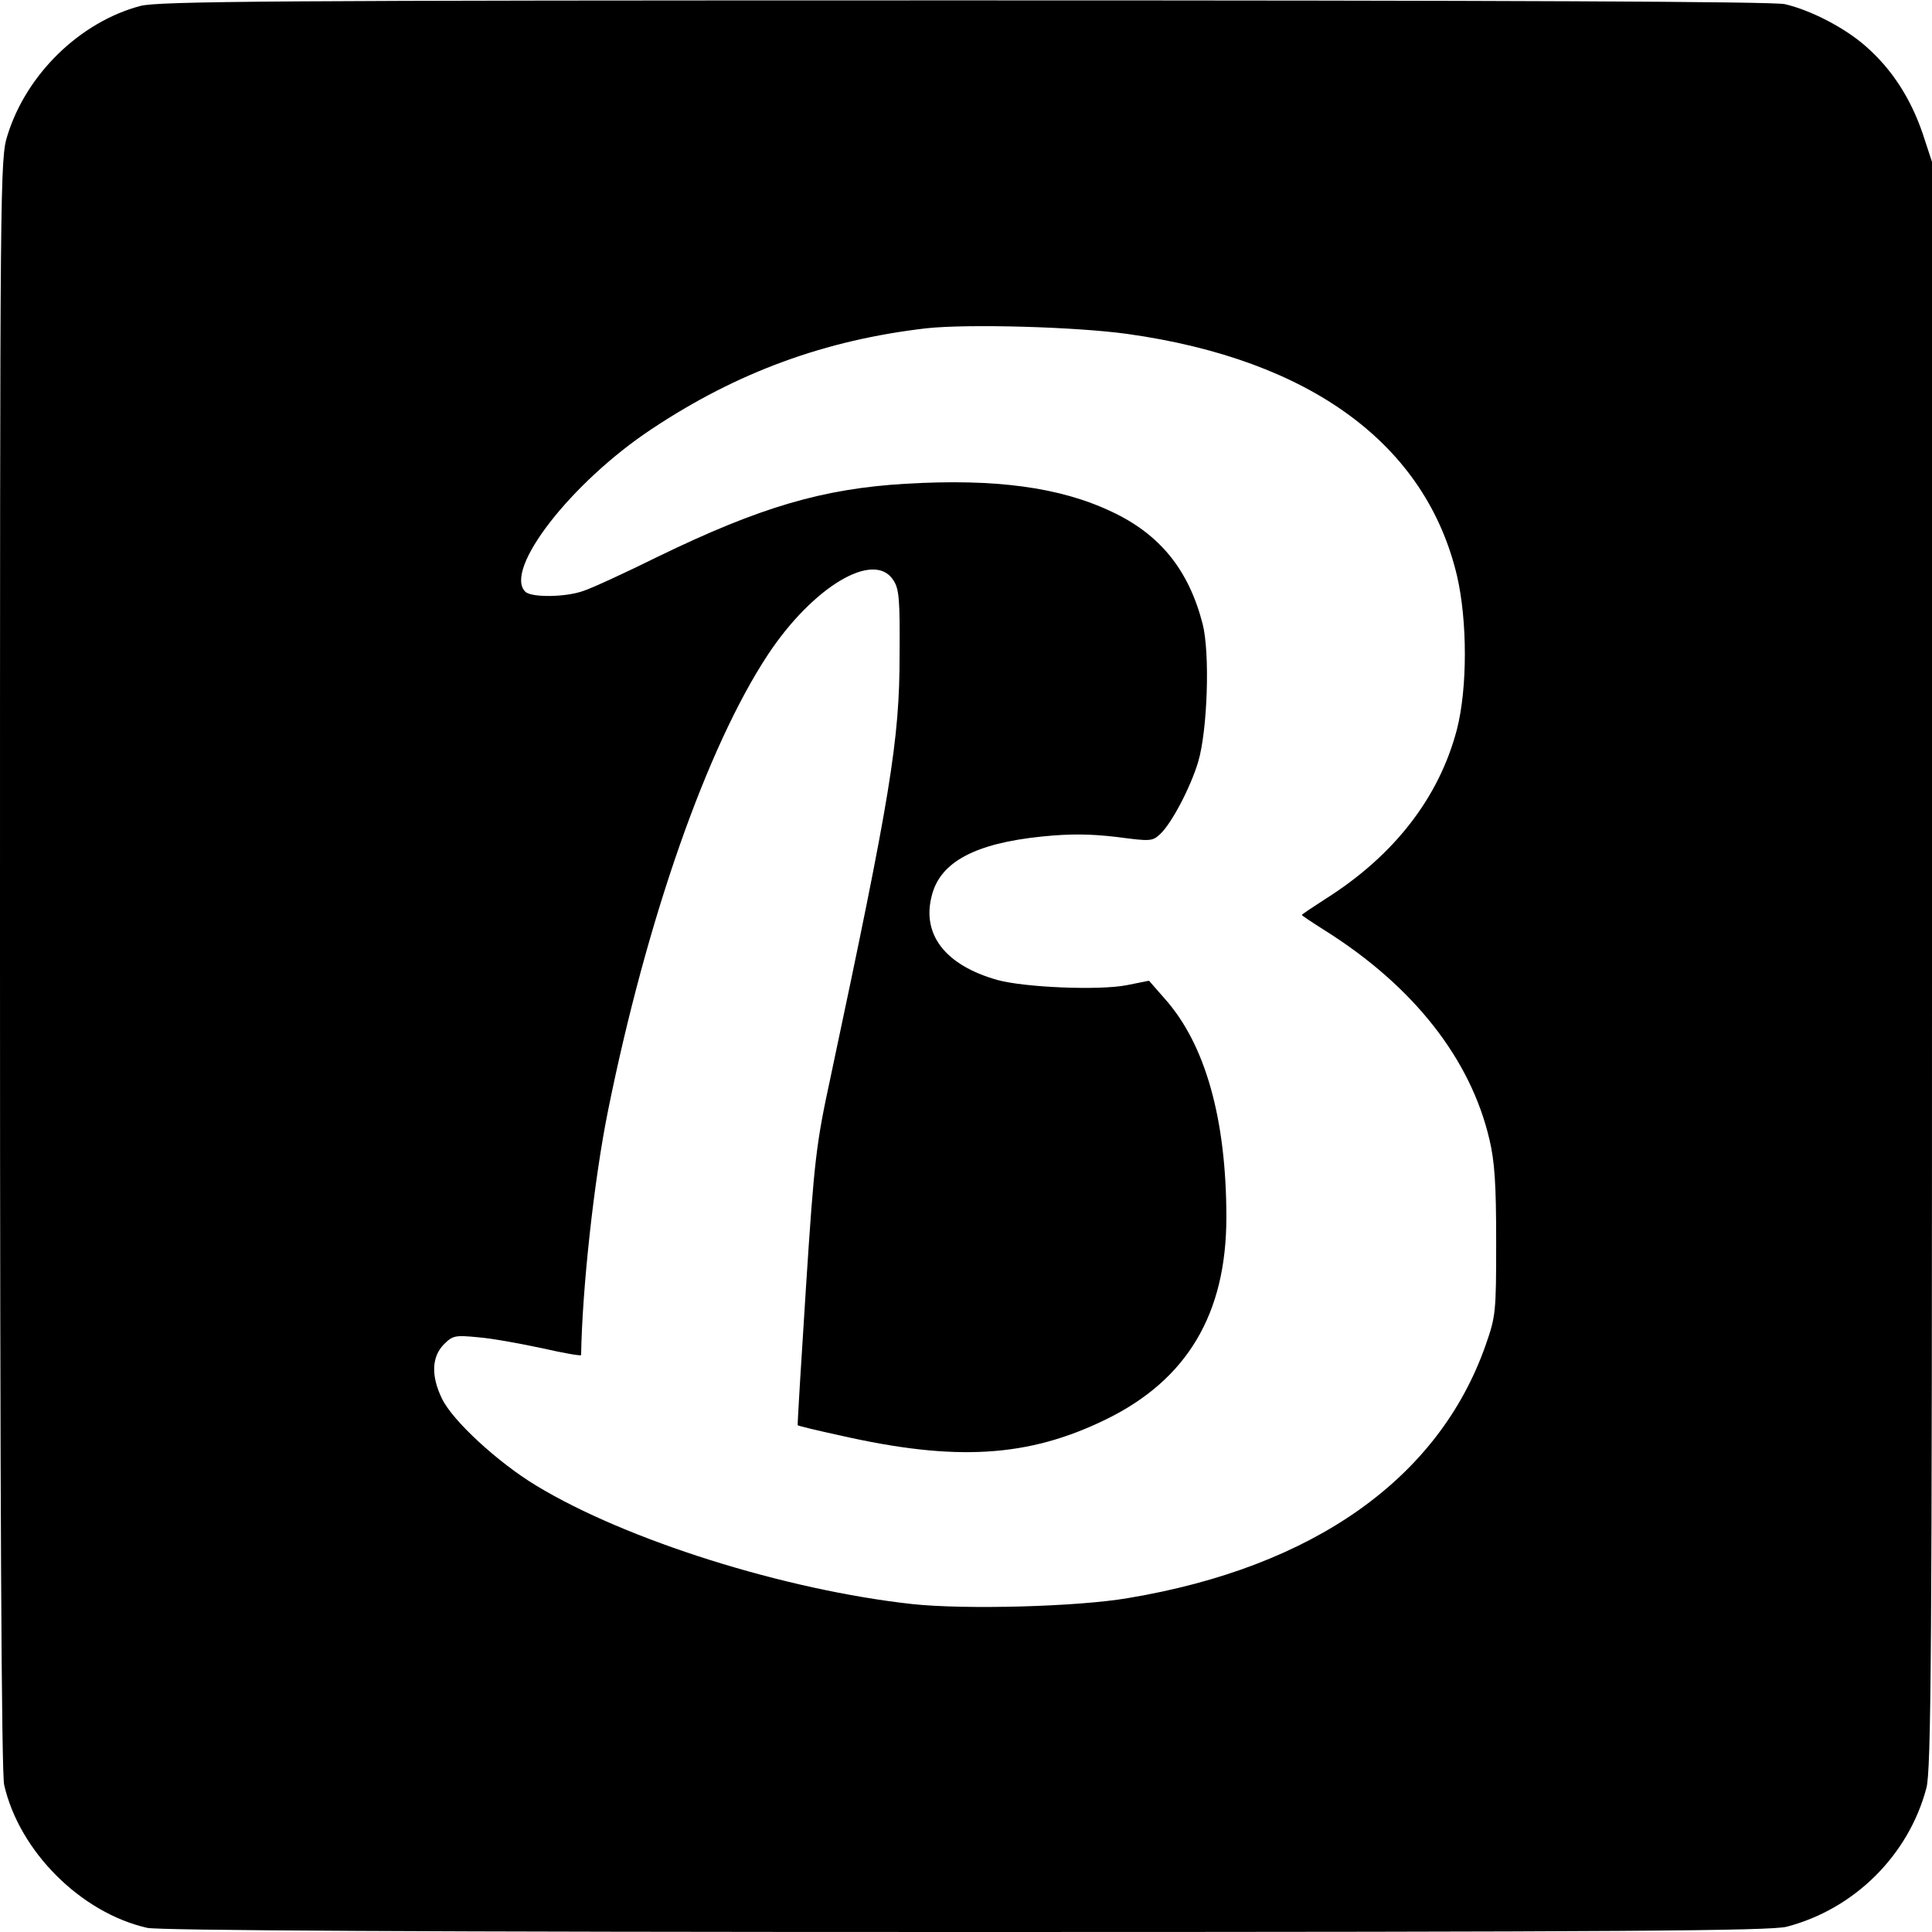<?xml version="1.0" standalone="no"?>
<!DOCTYPE svg PUBLIC "-//W3C//DTD SVG 20010904//EN"
 "http://www.w3.org/TR/2001/REC-SVG-20010904/DTD/svg10.dtd">
<svg version="1.0" xmlns="http://www.w3.org/2000/svg"
 width="512pt" height="512pt" viewBox="0 0 512 512"
 preserveAspectRatio="xMidYMid meet">
<g transform="translate(0,512) scale(0.1,-0.1)"
fill="#000000" stroke="none">
<path d="M371 5104 c-160 -43 -301 -181 -351 -342 -20 -63 -20 -97 -20 -2196
0 -1426 4 -2146 11 -2176 40 -176 203 -339 379 -379 30 -7 740 -11 2170 -11
1739 0 2134 3 2175 14 180 47 323 190 370 367 13 46 15 370 15 2182 l0 2128
-25 76 c-32 93 -81 169 -149 229 -56 50 -147 97 -216 113 -30 7 -747 10 -2175
10 -1829 0 -2138 -2 -2184 -15z m2617 -869 c485 -68 790 -292 873 -640 28
-120 28 -299 0 -408 -47 -180 -166 -334 -348 -449 -34 -22 -63 -41 -63 -43 0
-1 28 -20 63 -42 233 -147 384 -339 434 -552 14 -59 18 -118 18 -271 0 -188
-1 -198 -28 -275 -124 -353 -456 -588 -947 -670 -133 -23 -431 -31 -572 -16
-337 37 -758 169 -997 314 -101 61 -222 172 -250 231 -29 60 -27 110 5 143 24
24 30 25 92 19 37 -3 113 -17 169 -29 57 -13 103 -21 103 -18 3 177 34 462 71
646 103 510 263 966 424 1210 119 180 281 277 332 198 16 -23 18 -51 17 -198
0 -228 -24 -372 -183 -1120 -38 -176 -43 -216 -65 -555 -13 -201 -23 -366 -22
-367 2 -2 52 -14 112 -27 307 -70 499 -58 704 42 216 105 320 280 320 536 0
261 -56 459 -163 579 l-42 48 -60 -12 c-73 -14 -269 -6 -342 14 -138 39 -202
121 -173 226 23 87 115 136 290 154 78 8 129 7 199 -1 91 -12 95 -12 117 9 29
28 78 120 99 189 25 83 32 289 12 367 -37 143 -113 237 -241 297 -137 65 -308
88 -546 74 -220 -13 -386 -62 -656 -193 -87 -43 -176 -84 -198 -91 -47 -17
-138 -18 -154 -2 -58 58 122 290 335 431 227 151 460 236 728 267 110 12 396
4 533 -15z"/>
</g>
</svg>
